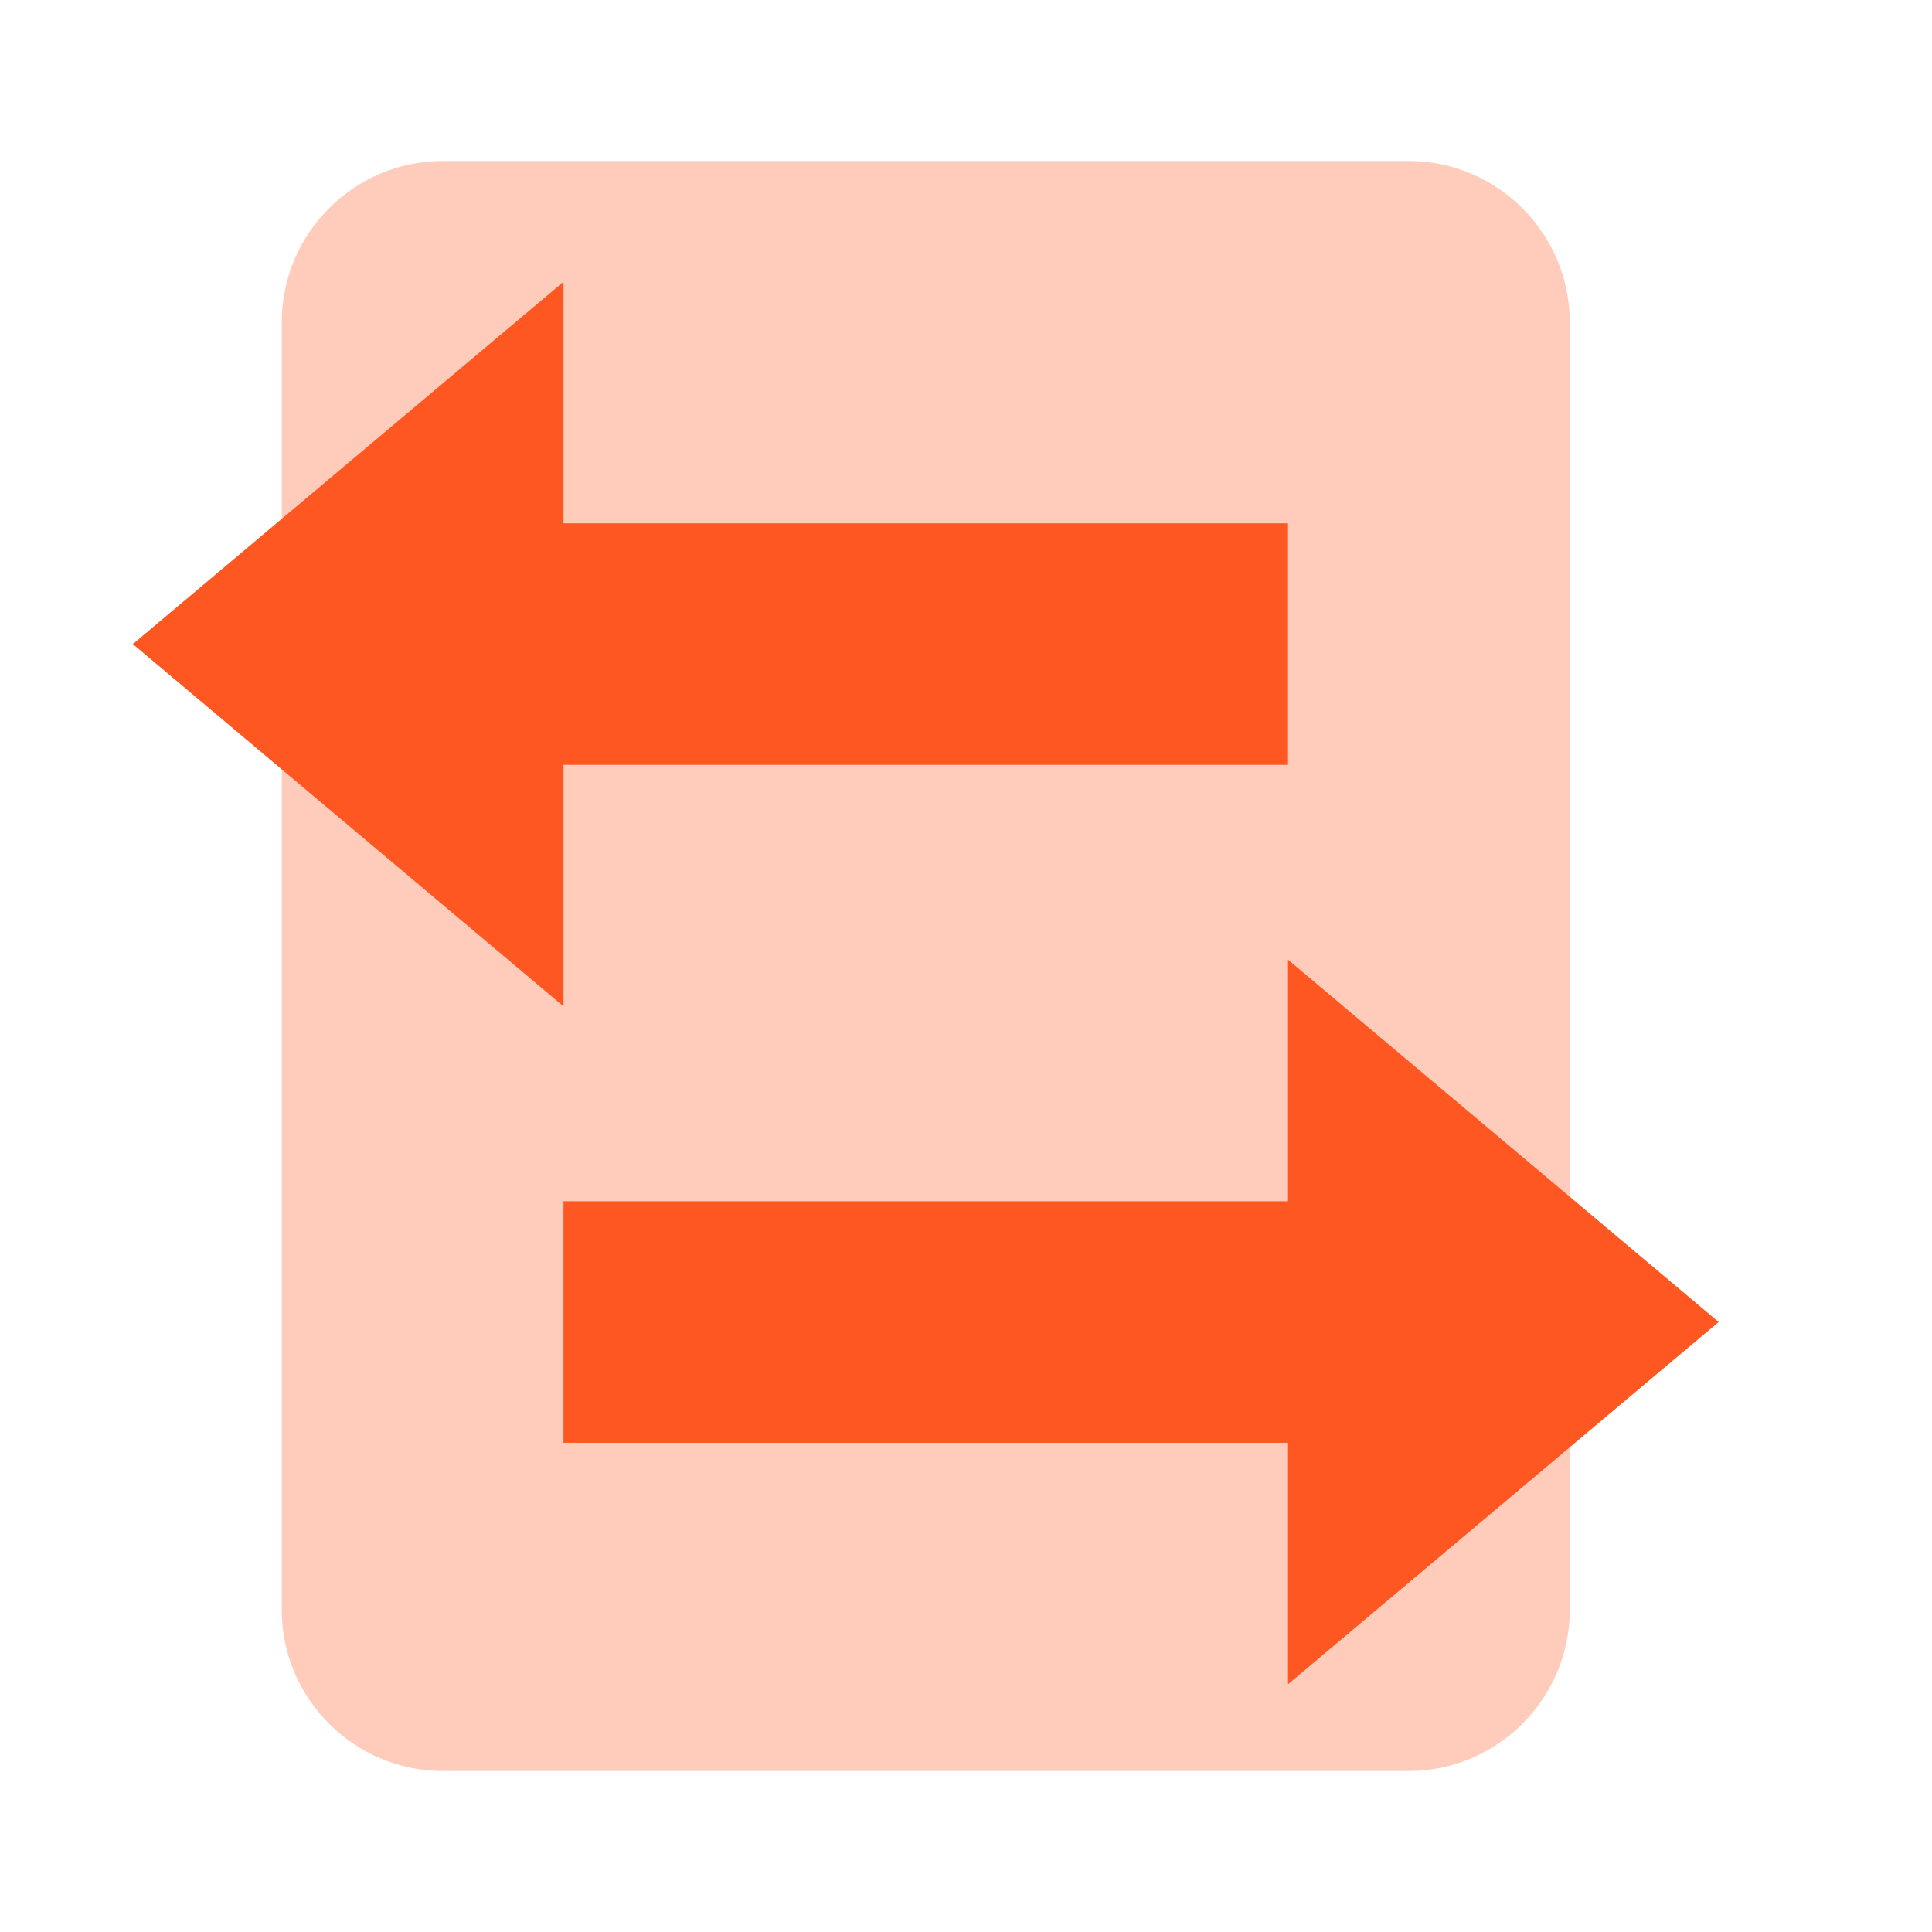<?xml version="1.0" encoding="utf-8"?>
<!-- Generator: Adobe Illustrator 16.0.0, SVG Export Plug-In . SVG Version: 6.00 Build 0)  -->
<!DOCTYPE svg PUBLIC "-//W3C//DTD SVG 1.1//EN" "http://www.w3.org/Graphics/SVG/1.1/DTD/svg11.dtd">
<svg version="1.1" id="Calque_1" xmlns="http://www.w3.org/2000/svg" xmlns:xlink="http://www.w3.org/1999/xlink" x="0px" y="0px"
	 width="200px" height="200px" viewBox="0 0 200 200" enable-background="new 0 0 200 200" xml:space="preserve">
<path fill="#FFCCBC" d="M29.167,166.666V33.333c0-9.167,7.5-16.667,16.667-16.667h100c9.166,0,16.666,7.5,16.666,16.667v133.333
	c0,9.168-7.5,16.668-16.666,16.668h-100C36.667,183.334,29.167,175.834,29.167,166.666z"/>
<g>
	<polygon fill="#FF5722" points="177.916,136.854 133.334,174.354 133.334,99.348 	"/>
	<rect x="58.333" y="124.353" fill="#FF5722" width="95.833" height="25.002"/>
</g>
<g>
	<polygon fill="#FF5722" points="13.752,66.676 58.334,29.176 58.334,104.177 	"/>
	<rect x="37.502" y="54.176" fill="#FF5722" width="95.832" height="25"/>
</g>
</svg>
